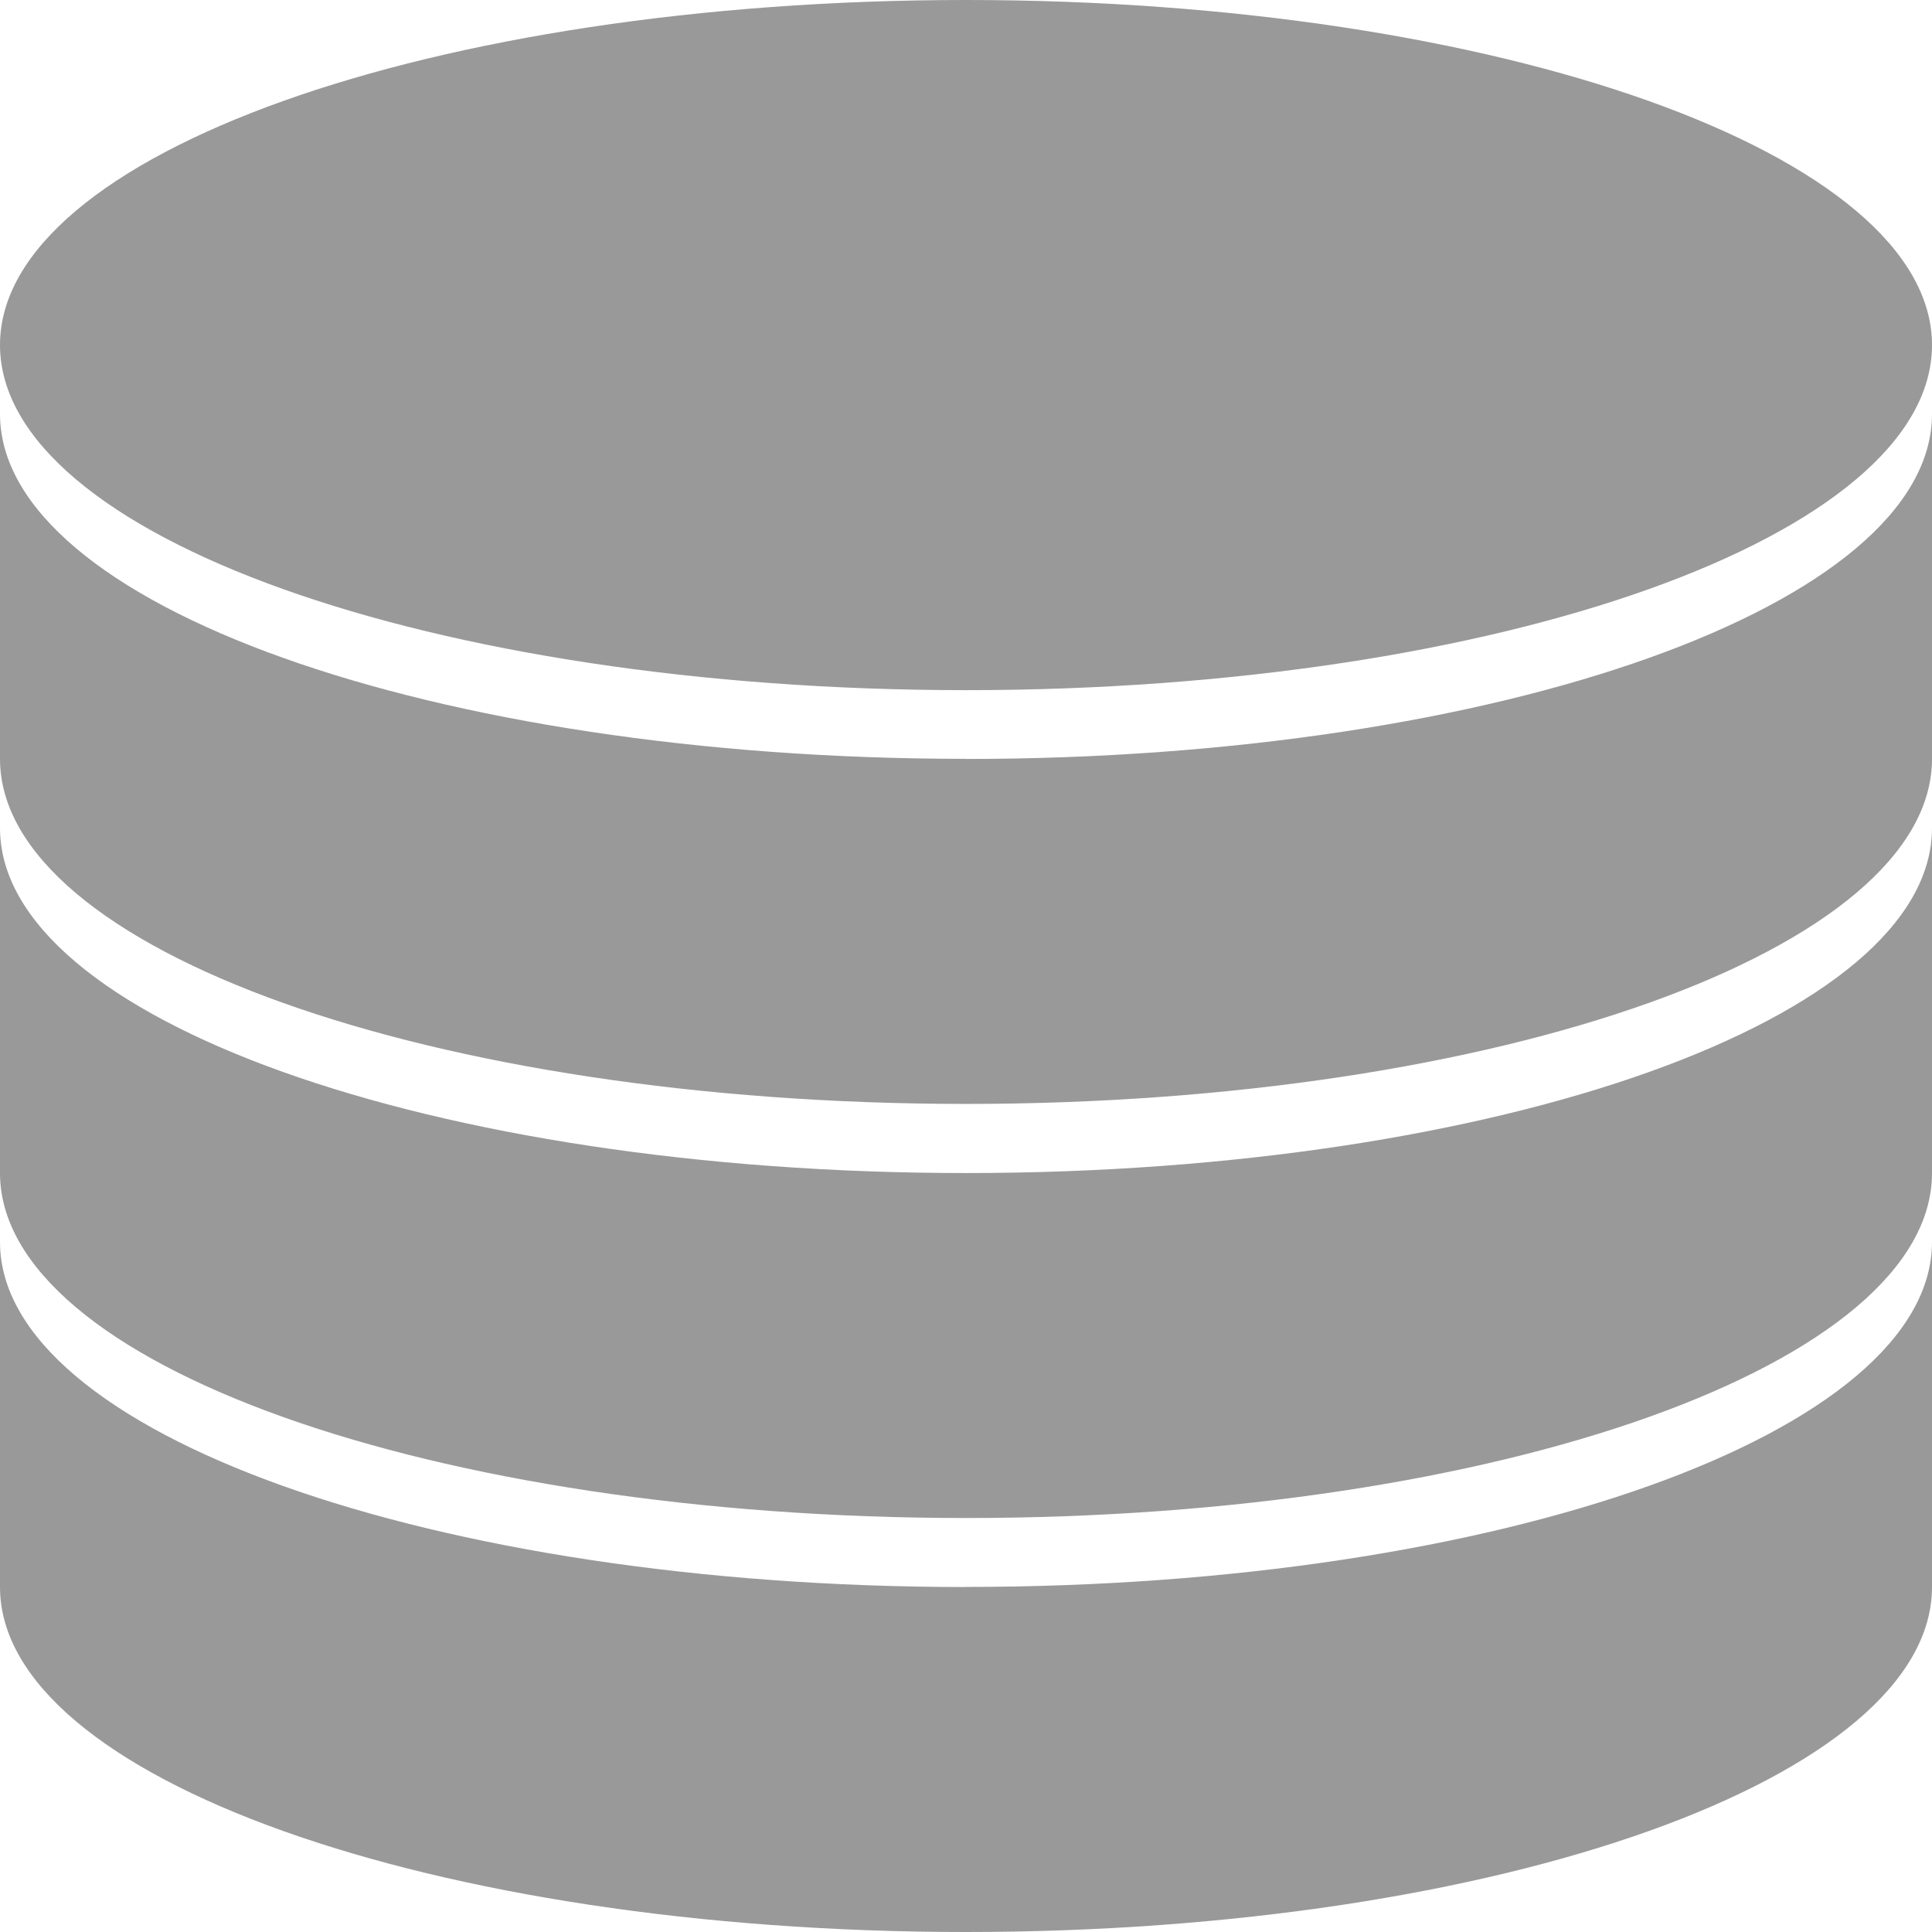 <?xml version="1.0" standalone="no"?><!DOCTYPE svg PUBLIC "-//W3C//DTD SVG 1.1//EN" "http://www.w3.org/Graphics/SVG/1.1/DTD/svg11.dtd"><svg class="icon" width="32px" height="32.00px" viewBox="0 0 1024 1024" version="1.1" xmlns="http://www.w3.org/2000/svg"><path fill="#999999" d="M512 841.159c-282.738 0-512-81.92-512-182.898v182.898C0 942.08 229.262 1024 512 1024s512-81.863 512-182.841V658.204c0 101.035-229.262 182.898-512 182.898z m0-219.42c-282.738 0-512-81.92-512-182.898v182.898c0 100.978 229.262 182.841 512 182.841s512-81.92 512-182.841V438.841c0 101.035-229.262 182.898-512 182.898zM512 402.204c-282.738 0-512-81.863-512-182.841v182.841c0 101.035 229.262 182.898 512 182.898s512-81.92 512-182.898V219.42c0 100.978-229.262 182.841-512 182.841zM0 182.841C0 283.876 229.262 365.796 512 365.796s512-81.92 512-182.898S794.738 0 512 0 0 81.92 0 182.841z"  /></svg>